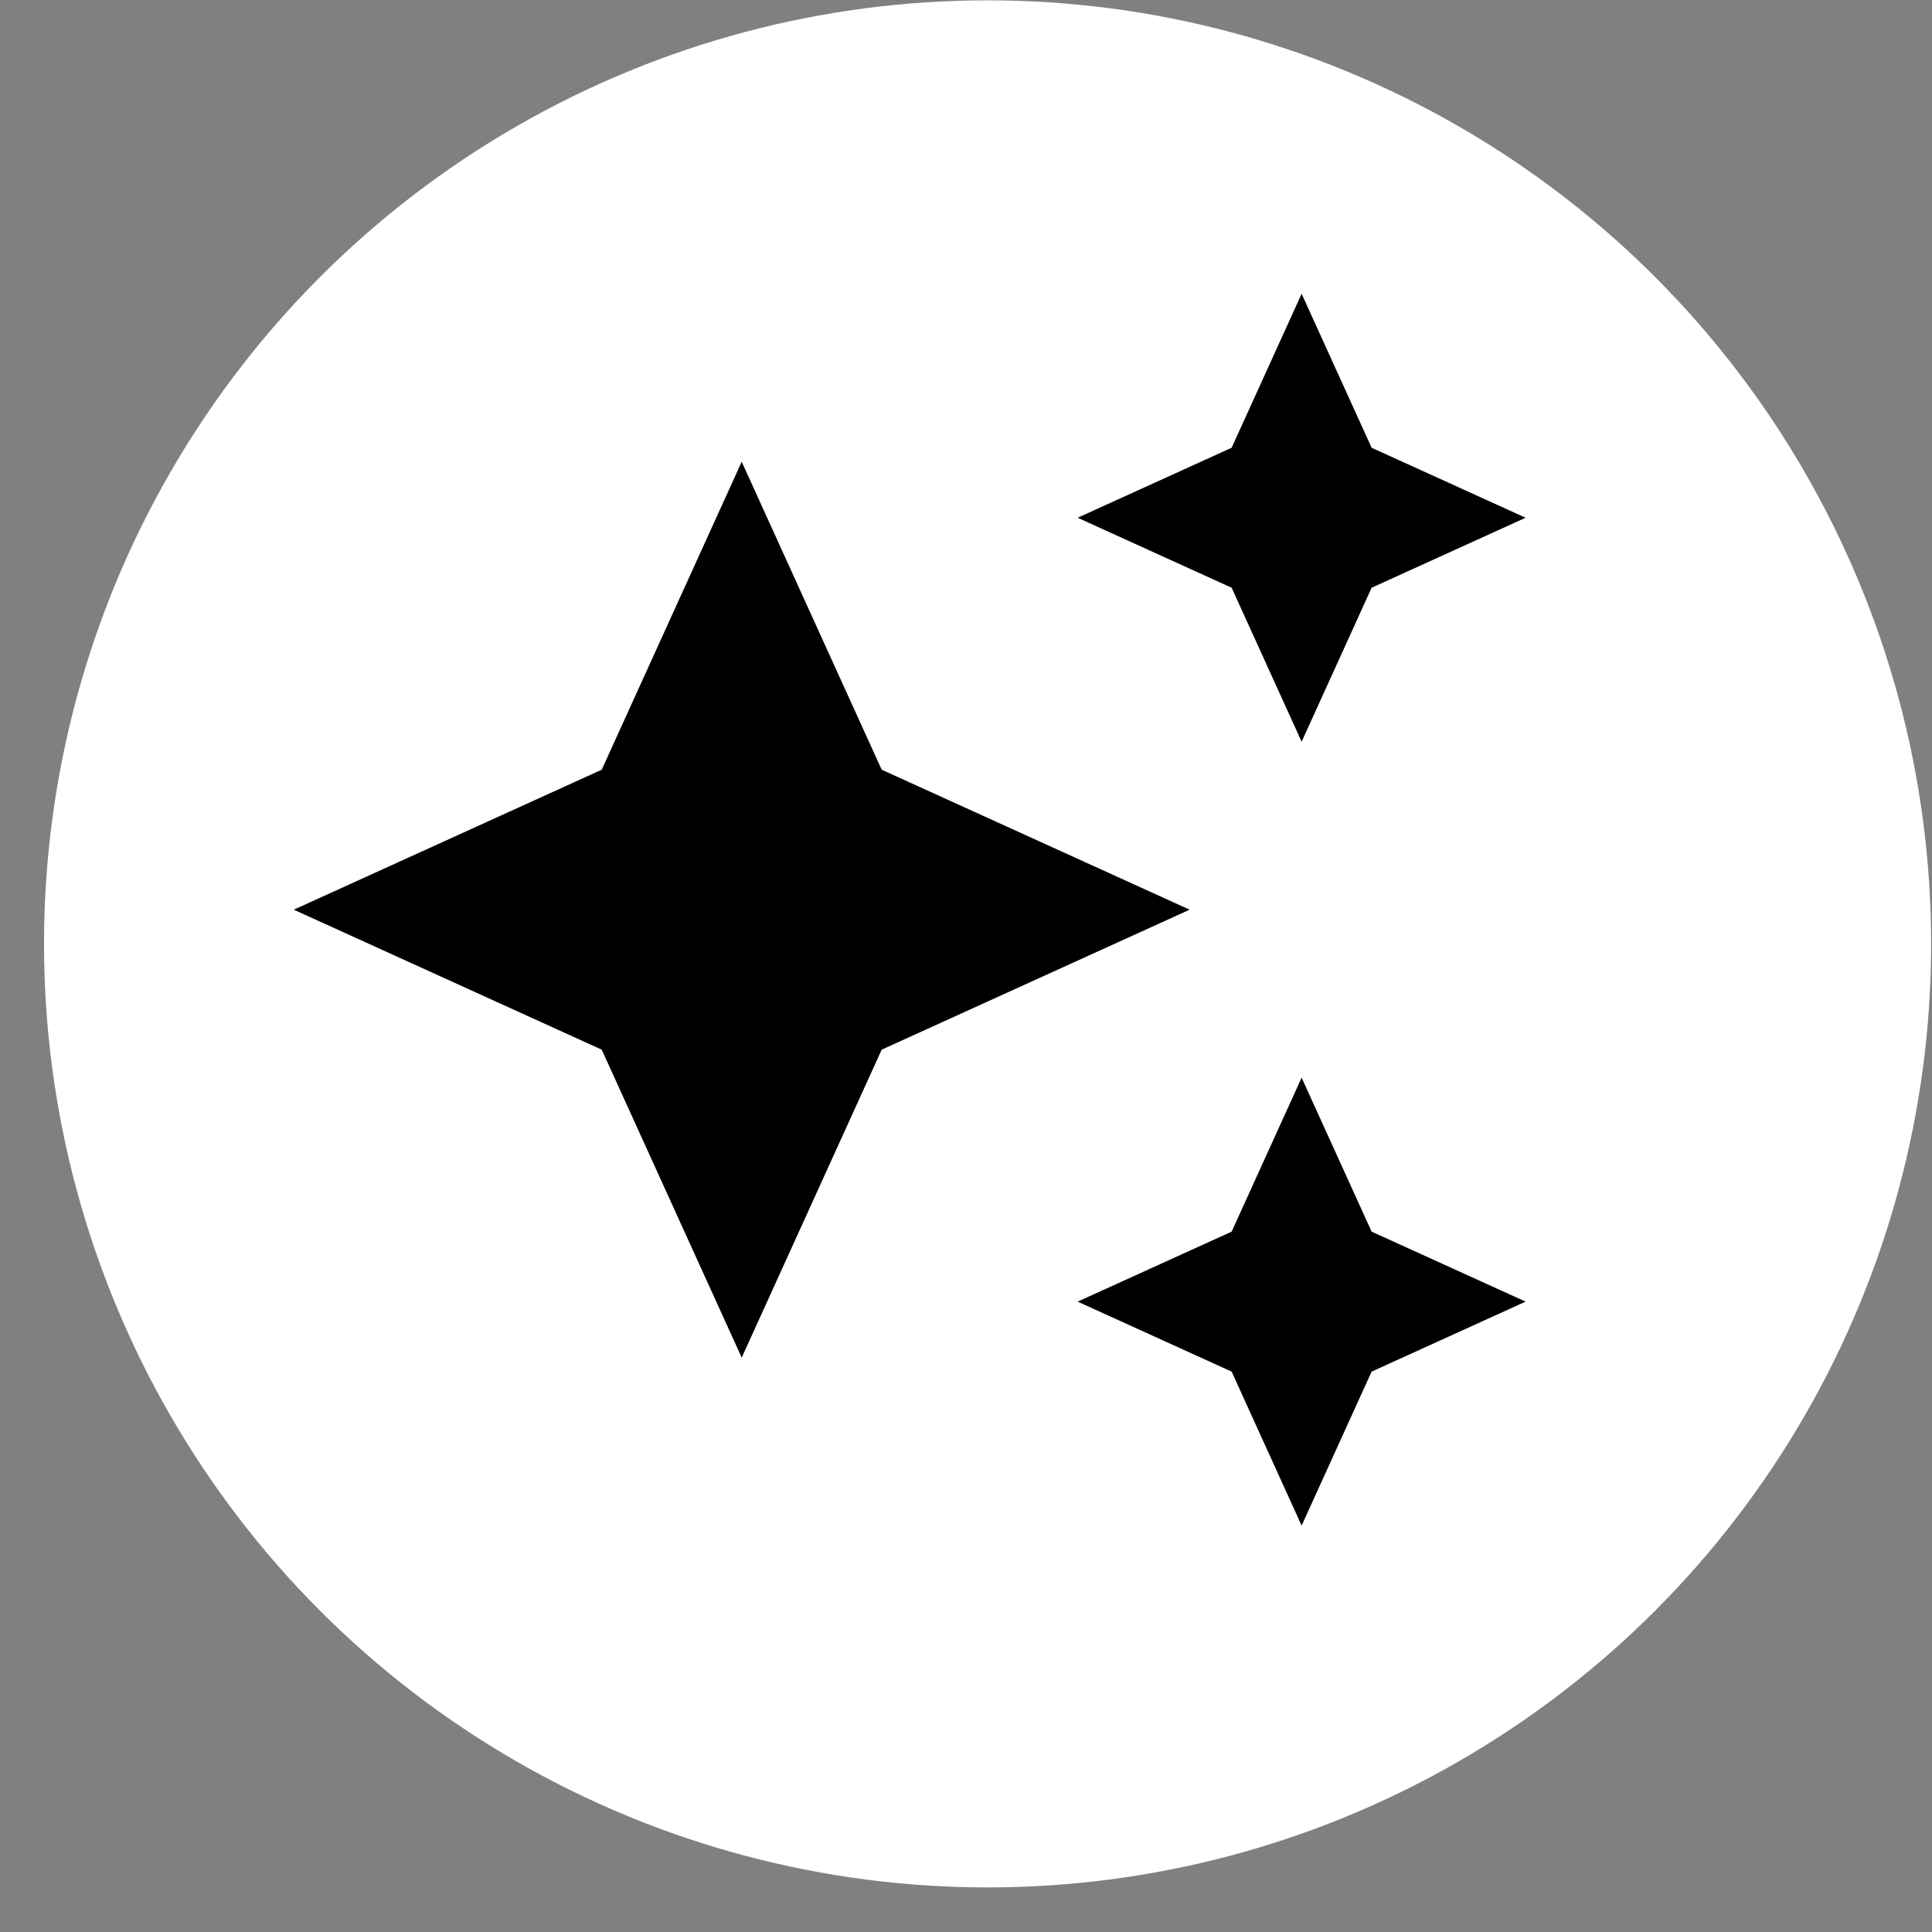 <?xml version="1.0" encoding="UTF-8" standalone="no" ?>
<!DOCTYPE svg PUBLIC "-//W3C//DTD SVG 1.1//EN" "http://www.w3.org/Graphics/SVG/1.1/DTD/svg11.dtd">
<svg xmlns="http://www.w3.org/2000/svg" xmlns:xlink="http://www.w3.org/1999/xlink" version="1.1" width="1080" height="1080" viewBox="0 0 1080 1080" xml:space="preserve">
<rect x="0" y="0" width="1080" height="1080" fill="#808080" stroke="none"/>
<desc>Created with Fabric.js 5.2.4</desc>
<defs>
</defs>
<g transform="matrix(1 0 0 1 540 540)" id="c8d8010a-b380-4781-94eb-eb851bb53f45"  >
</g>
<g transform="matrix(1 0 0 1 540 540)" id="7572e718-276c-4740-903d-77b4da930b0a"  >
<rect style="stroke: none; stroke-width: 1; stroke-dasharray: none; stroke-linecap: butt; stroke-dashoffset: 0; stroke-linejoin: miter; stroke-miterlimit: 4; fill: rgb(255,255,255); fill-rule: nonzero; opacity: 1; visibility: hidden;" vector-effect="non-scaling-stroke"  x="-540" y="-540" rx="0" ry="0" width="1080" height="1080" />
</g>
<g transform="matrix(15.07 0 0 15.07 552.06 527.63)" id="2aa9be69-ff09-4fd9-b89e-91abca311724"  >
<circle style="stroke: rgb(0,0,0); stroke-width: 0; stroke-dasharray: none; stroke-linecap: butt; stroke-dashoffset: 0; stroke-linejoin: miter; stroke-miterlimit: 4; fill: rgb(255,255,255); fill-rule: nonzero; opacity: 1;" vector-effect="non-scaling-stroke"  cx="0" cy="0" r="35" />
</g>
<g transform="matrix(31.3 0 0 31.3 508.52 508.52)"  >
<g style=""   >
		<g transform="matrix(1 0 0 1 0 0)"  >
<path style="stroke: none; stroke-width: 1; stroke-dasharray: none; stroke-linecap: butt; stroke-dashoffset: 0; stroke-linejoin: miter; stroke-miterlimit: 4; fill: none; fill-rule: nonzero; opacity: 1;" vector-effect="non-scaling-stroke"  transform=" translate(-12, -12)" d="M 0 0 L 24 0 L 24 24 L 0 24 z" stroke-linecap="round" />
</g>
		<g transform="matrix(1 0 0 1 0 0)"  >
<path style="stroke: none; stroke-width: 1; stroke-dasharray: none; stroke-linecap: butt; stroke-dashoffset: 0; stroke-linejoin: miter; stroke-miterlimit: 4; fill: rgb(0,0,0); fill-rule: nonzero; opacity: 1;" vector-effect="non-scaling-stroke"  transform=" translate(-12, -12)" d="M 19 9 L 20.25 6.25 L 23 5 L 20.25 3.75 L 19 1 L 17.75 3.75 L 15 5 L 17.75 6.25 L 19 9 z M 11.5 9.5 L 9 4 L 6.5 9.5 L 1 12 L 6.5 14.5 L 9 20 L 11.5 14.5 L 17 12 L 11.5 9.5 z M 19 15 L 17.75 17.75 L 15 19 L 17.75 20.25 L 19 23 L 20.25 20.25 L 23 19 L 20.25 17.75 L 19 15 z" stroke-linecap="round" />
</g>
</g>
</g>
</svg>